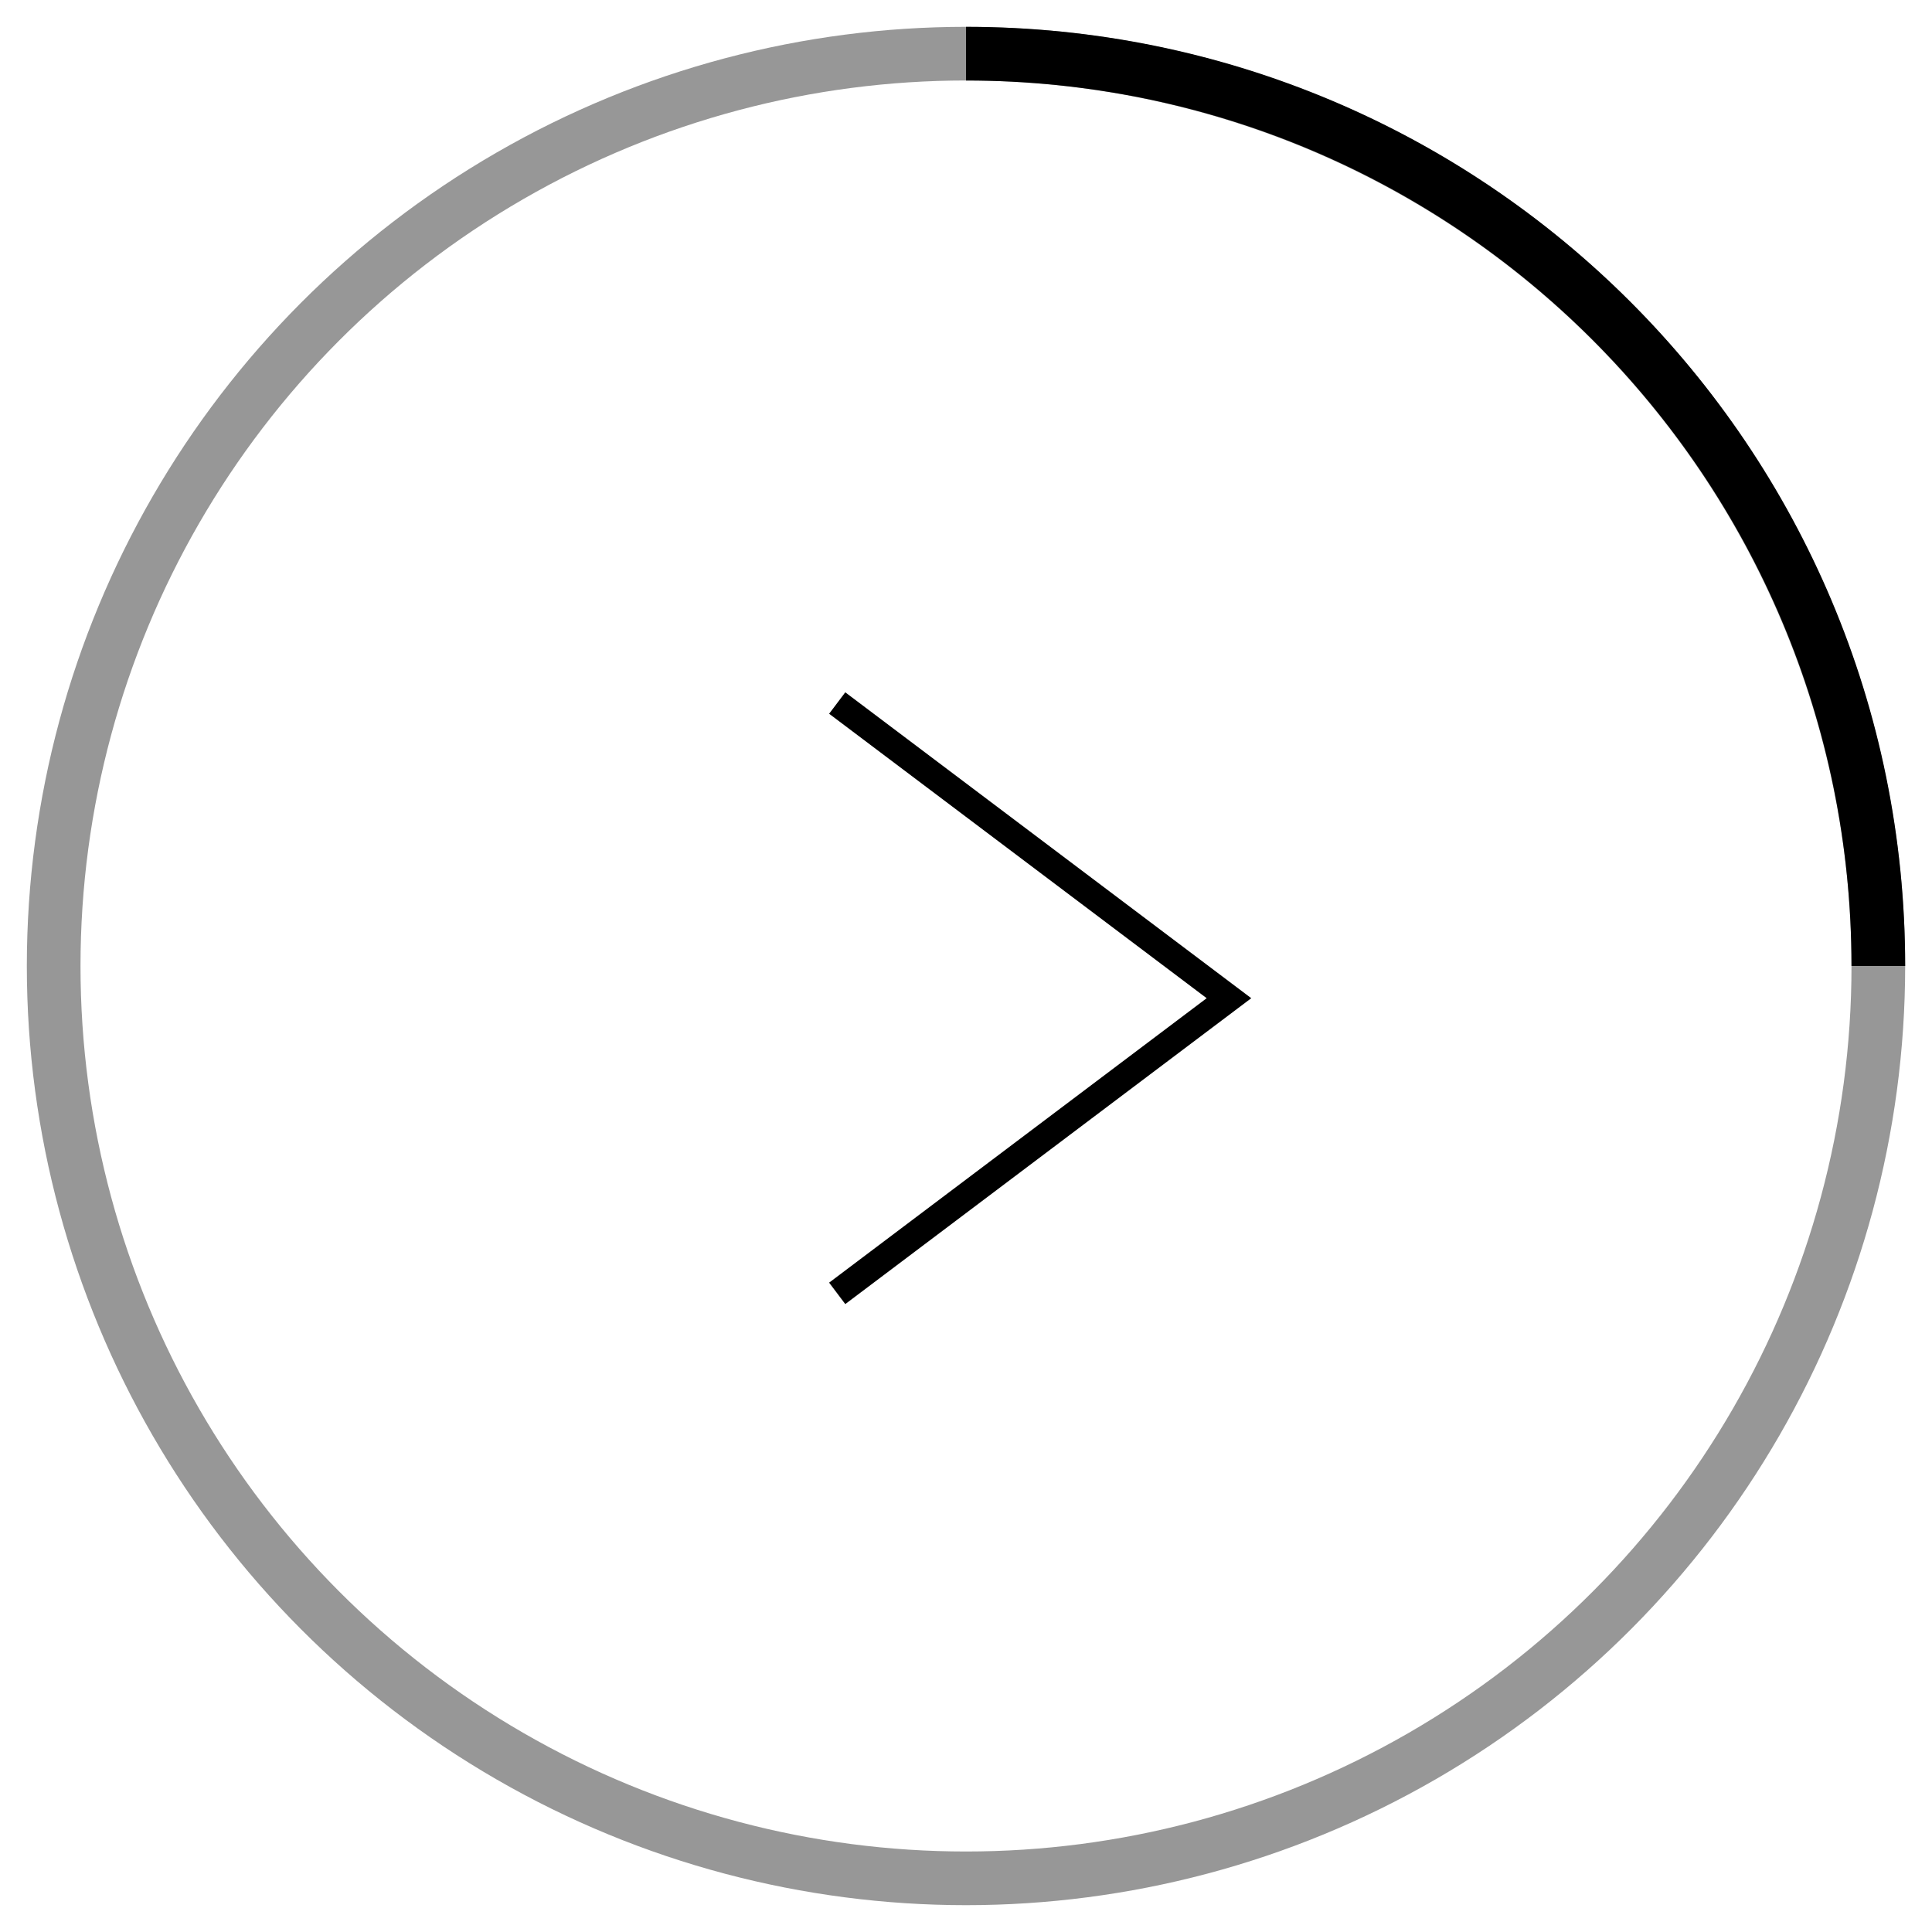 <svg xmlns="http://www.w3.org/2000/svg" width="36" height="36" viewBox="0 0 36 36">
	<g>
		<g>
			<g>
				<g>
					<g>
						<g transform="translate(-1330, -3225) translate(71, 2778) translate(429, 447) translate(831, 1)">
							<circle fill="none" stroke="#979797" cx="17" cy="17" r="17"/>
							<path fill="none" stroke="#000" d="M34,17c0-9.4-7.6-17-17-17"/>
							<path fill="none" stroke="#000" stroke-width=".5" d="M14.6,12.1l7.3,5.5l-7.3,5.5"/>
						</g>
					</g>
				</g>
			</g>
		</g>
	</g>
</svg>
